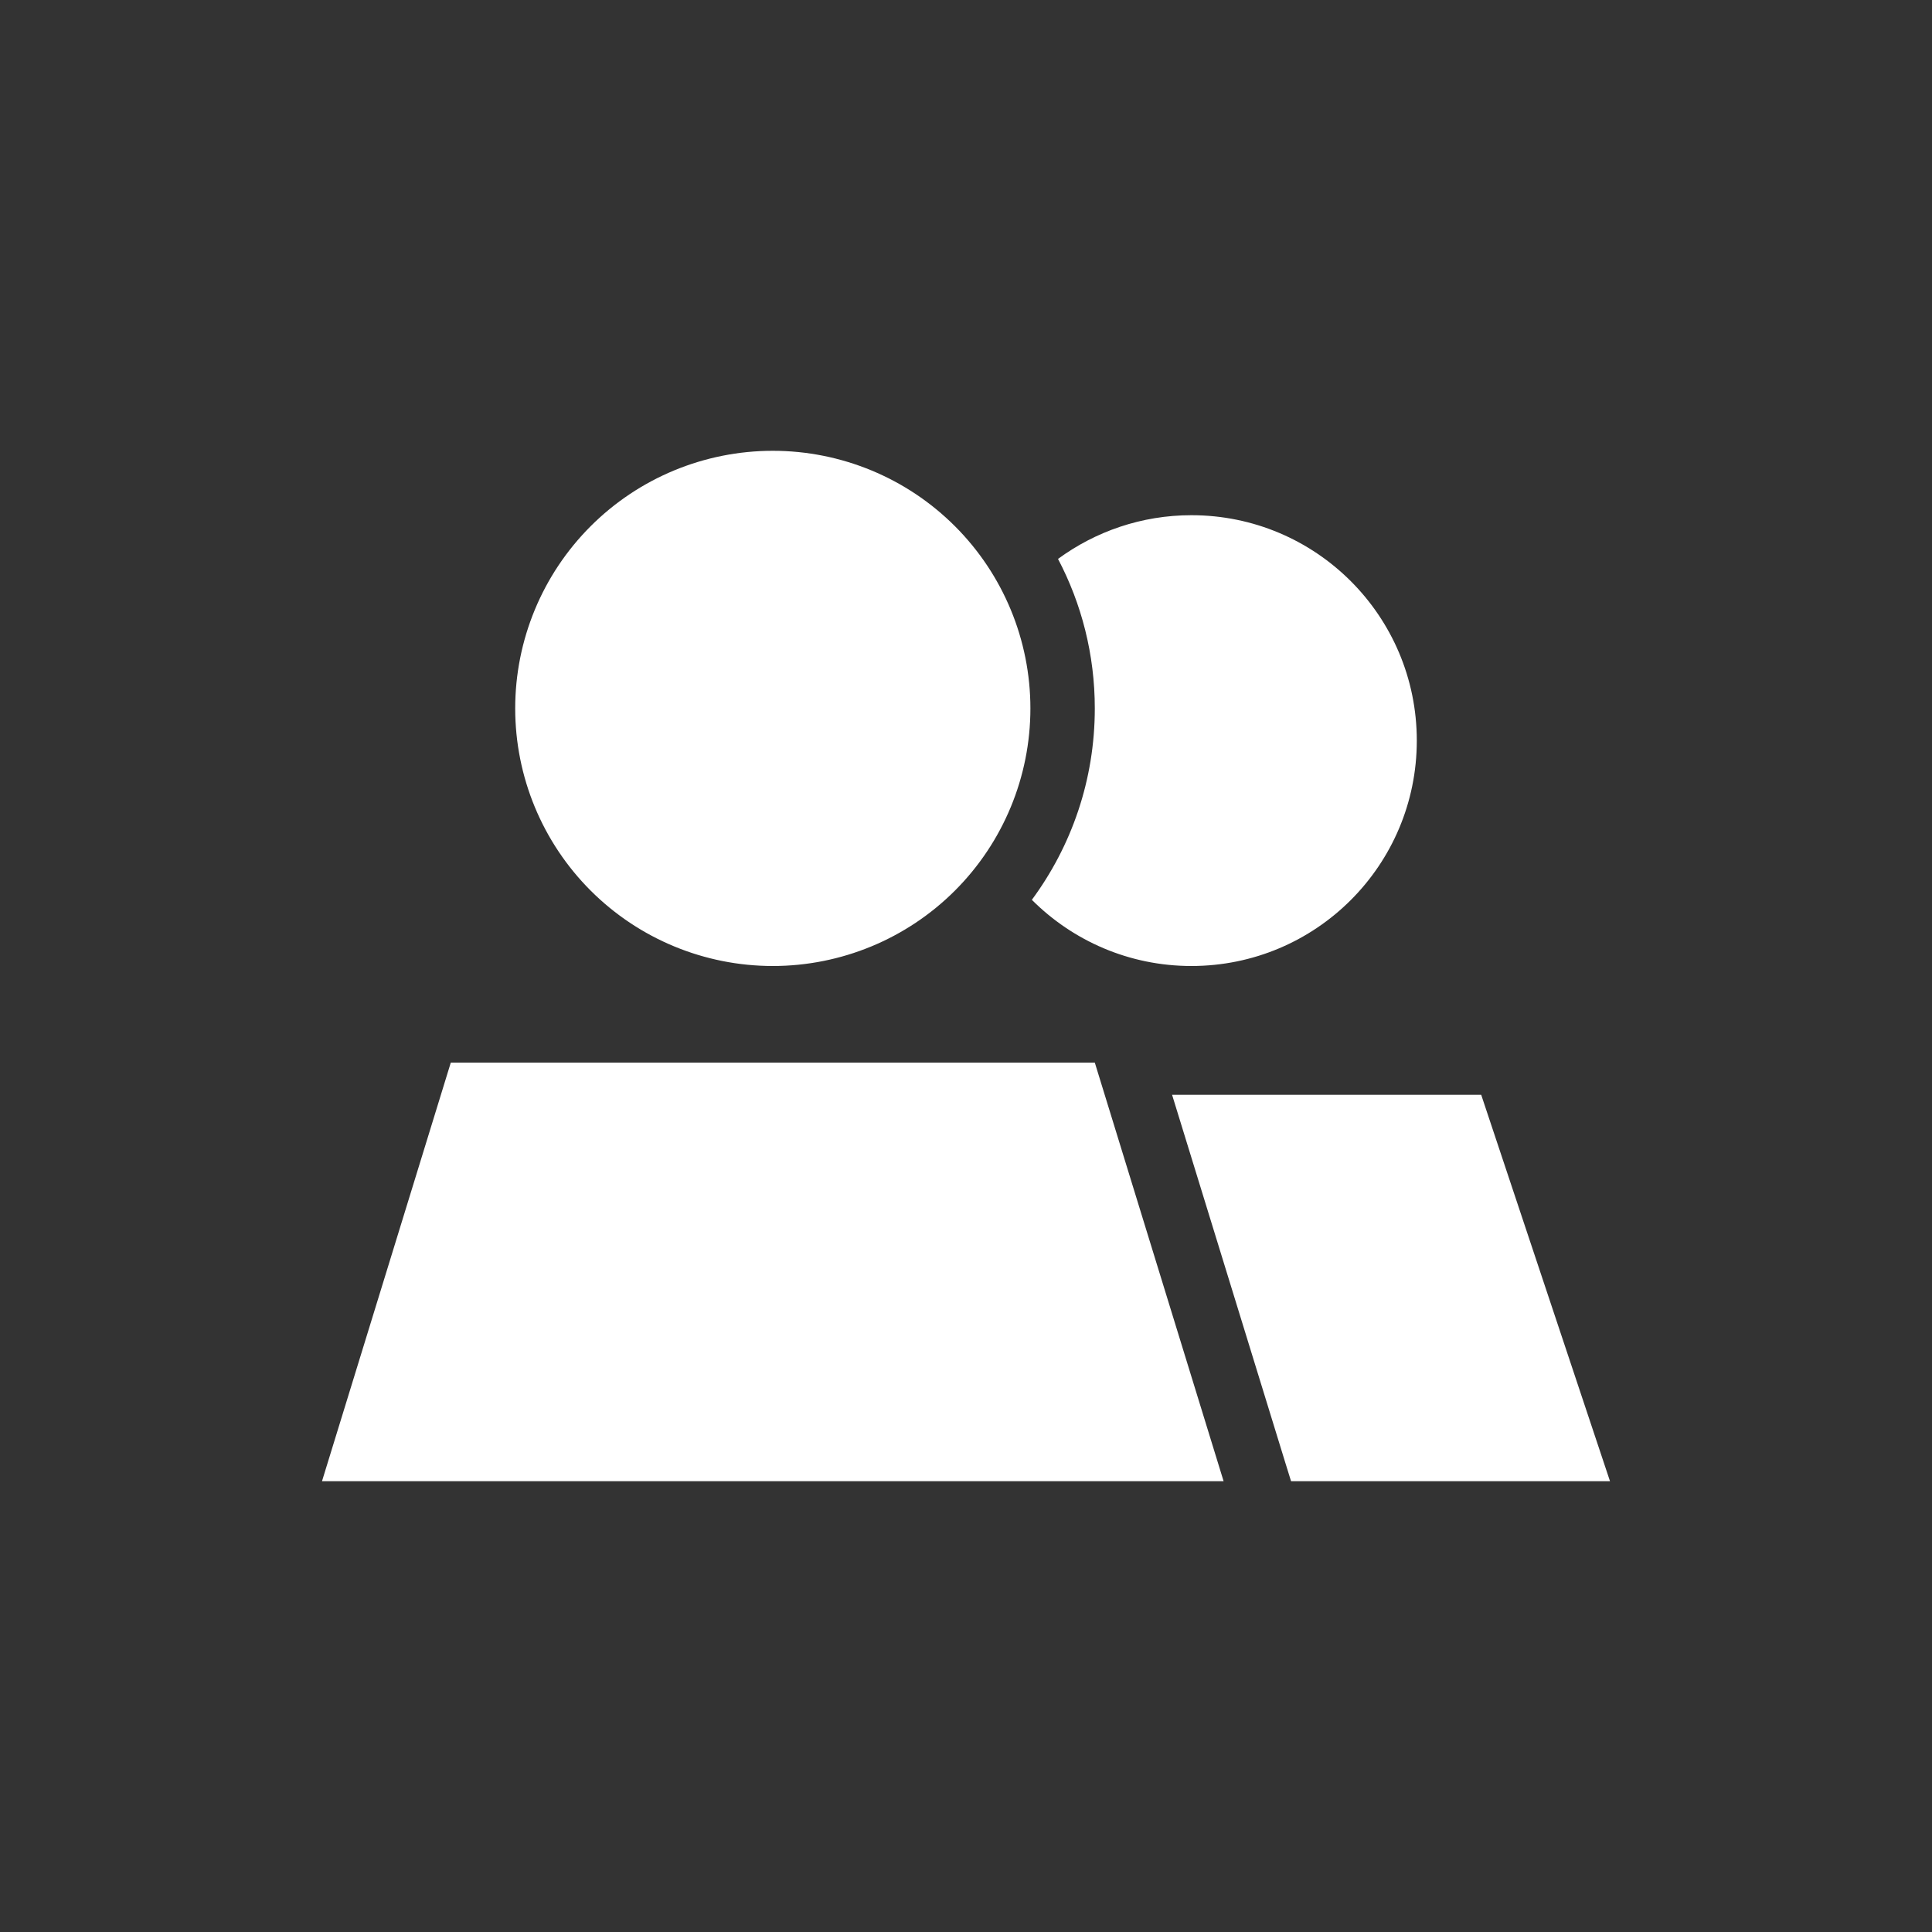 <svg width="24" height="24" viewBox="0 0 24 24" fill="none" xmlns="http://www.w3.org/2000/svg">
<rect x="0" y="0" width="24" height="24" fill="#333333" stroke="none"/>
<path d="M6.4 8.8C6.4 7.951 6.737 7.137 7.337 6.537C7.937 5.937 8.751 5.6 9.6 5.6C10.449 5.6 11.263 5.937 11.863 6.537C12.463 7.137 12.8 7.951 12.8 8.8C12.8 9.649 12.463 10.463 11.863 11.063C11.263 11.663 10.449 12 9.6 12C8.751 12 7.937 11.663 7.337 11.063C6.737 10.463 6.4 9.649 6.4 8.8ZM13.6 13.2L15.2 18.4H4L5.6 13.2H13.6ZM20 18.4H16.038L15.965 18.165L14.56 13.6H18.4L20 18.4ZM14.8 12C14.025 12 13.325 11.685 12.818 11.178C13.31 10.512 13.6 9.69 13.6 8.8C13.6 8.13 13.435 7.498 13.143 6.943C13.607 6.603 14.18 6.4 14.8 6.4C16.348 6.4 17.6 7.653 17.6 9.2C17.6 10.748 16.348 12 14.8 12Z" fill="white"/>
</svg>
